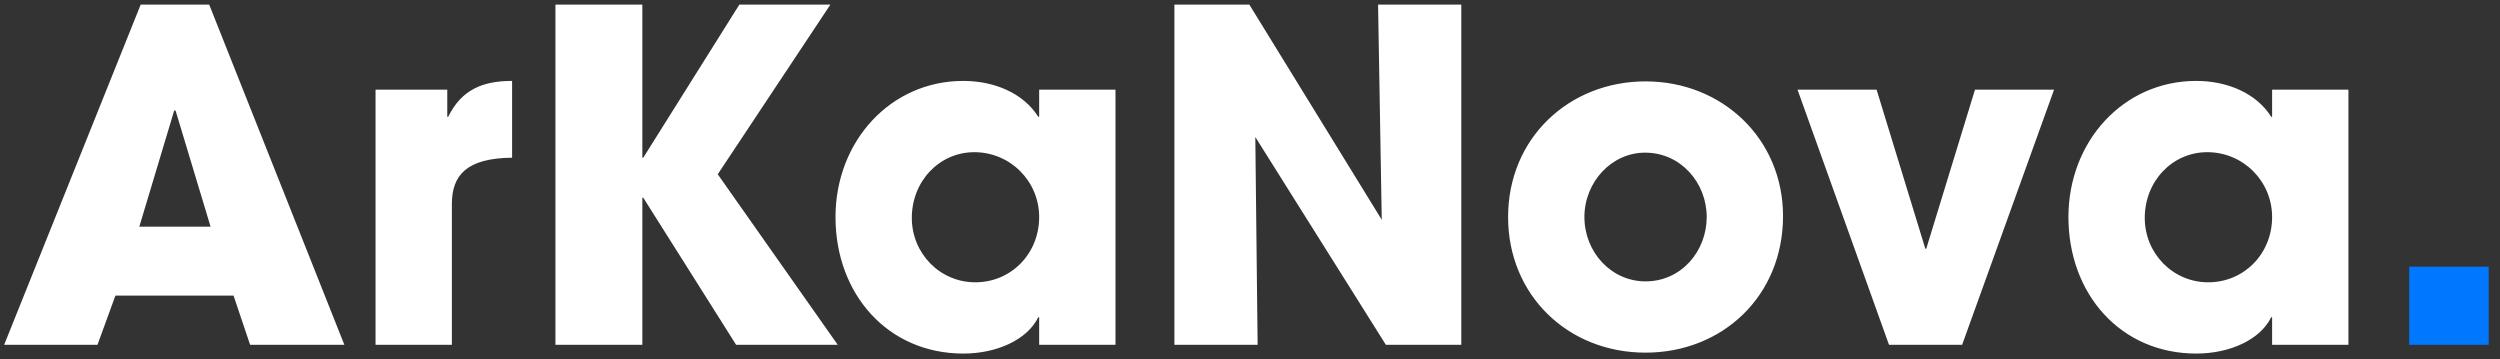 <svg width="174" height="25" viewBox="0 0 174 25" fill="none" xmlns="http://www.w3.org/2000/svg">
<rect x="0" y="0" width="174" height="25" fill="#333333" stroke="none"/>
<path d="M23.968 24H17.408L16.256 20.576H8.032L6.784 24H0.288L9.792 0.32H14.56L23.968 24ZM14.656 15.776L12.224 7.712L12.128 7.68L9.696 15.776H14.656ZM31.45 24H26.138V6.24H31.13V8.128H31.194C32.122 6.24 33.594 5.632 35.642 5.632V10.976C32.474 11.008 31.45 12.192 31.45 14.208V24ZM58.307 24H51.235L44.771 13.76H44.707V24H38.659V0.32H44.707V10.976H44.771L51.459 0.32H57.795L49.955 12.128L58.307 24ZM77.638 24H72.326V22.08H72.263C71.495 23.648 69.382 24.608 67.046 24.608C61.798 24.608 58.151 20.48 58.151 15.104C58.151 9.856 61.959 5.632 67.046 5.632C69.222 5.632 71.239 6.496 72.263 8.128H72.326V6.24H77.638V24ZM67.879 19.648C70.374 19.648 72.326 17.664 72.326 15.104C72.326 12.608 70.311 10.592 67.814 10.592C65.382 10.592 63.462 12.608 63.462 15.168C63.462 17.632 65.415 19.648 67.879 19.648ZM101.706 24H96.458L87.37 9.536L87.53 24H81.738V0.32H86.954L96.17 15.296L95.914 0.32H101.706V24ZM124.099 15.04C124.099 20.608 119.875 24.544 114.531 24.544C109.123 24.544 104.963 20.544 104.963 15.104C104.963 9.6 109.219 5.664 114.531 5.664C119.875 5.664 124.099 9.664 124.099 15.04ZM114.531 19.584C117.027 19.584 118.787 17.472 118.787 15.104C118.787 12.736 116.995 10.624 114.499 10.624C112.163 10.624 110.275 12.672 110.275 15.104C110.275 17.536 112.131 19.584 114.531 19.584ZM136.563 24H131.475L125.107 6.24H130.611L134.003 17.312H134.067L137.459 6.24H142.963L136.563 24ZM163.451 24H158.139V22.08H158.075C157.307 23.648 155.195 24.608 152.859 24.608C147.611 24.608 143.963 20.48 143.963 15.104C143.963 9.856 147.771 5.632 152.859 5.632C155.035 5.632 157.051 6.496 158.075 8.128H158.139V6.24H163.451V24ZM153.691 19.648C156.187 19.648 158.139 17.664 158.139 15.104C158.139 12.608 156.123 10.592 153.627 10.592C151.195 10.592 149.275 12.608 149.275 15.168C149.275 17.632 151.227 19.648 153.691 19.648Z" fill="white"/>
<path d="M173.214 24H167.678V18.56H173.214V24Z" fill="#0077FF"/>
</svg>
